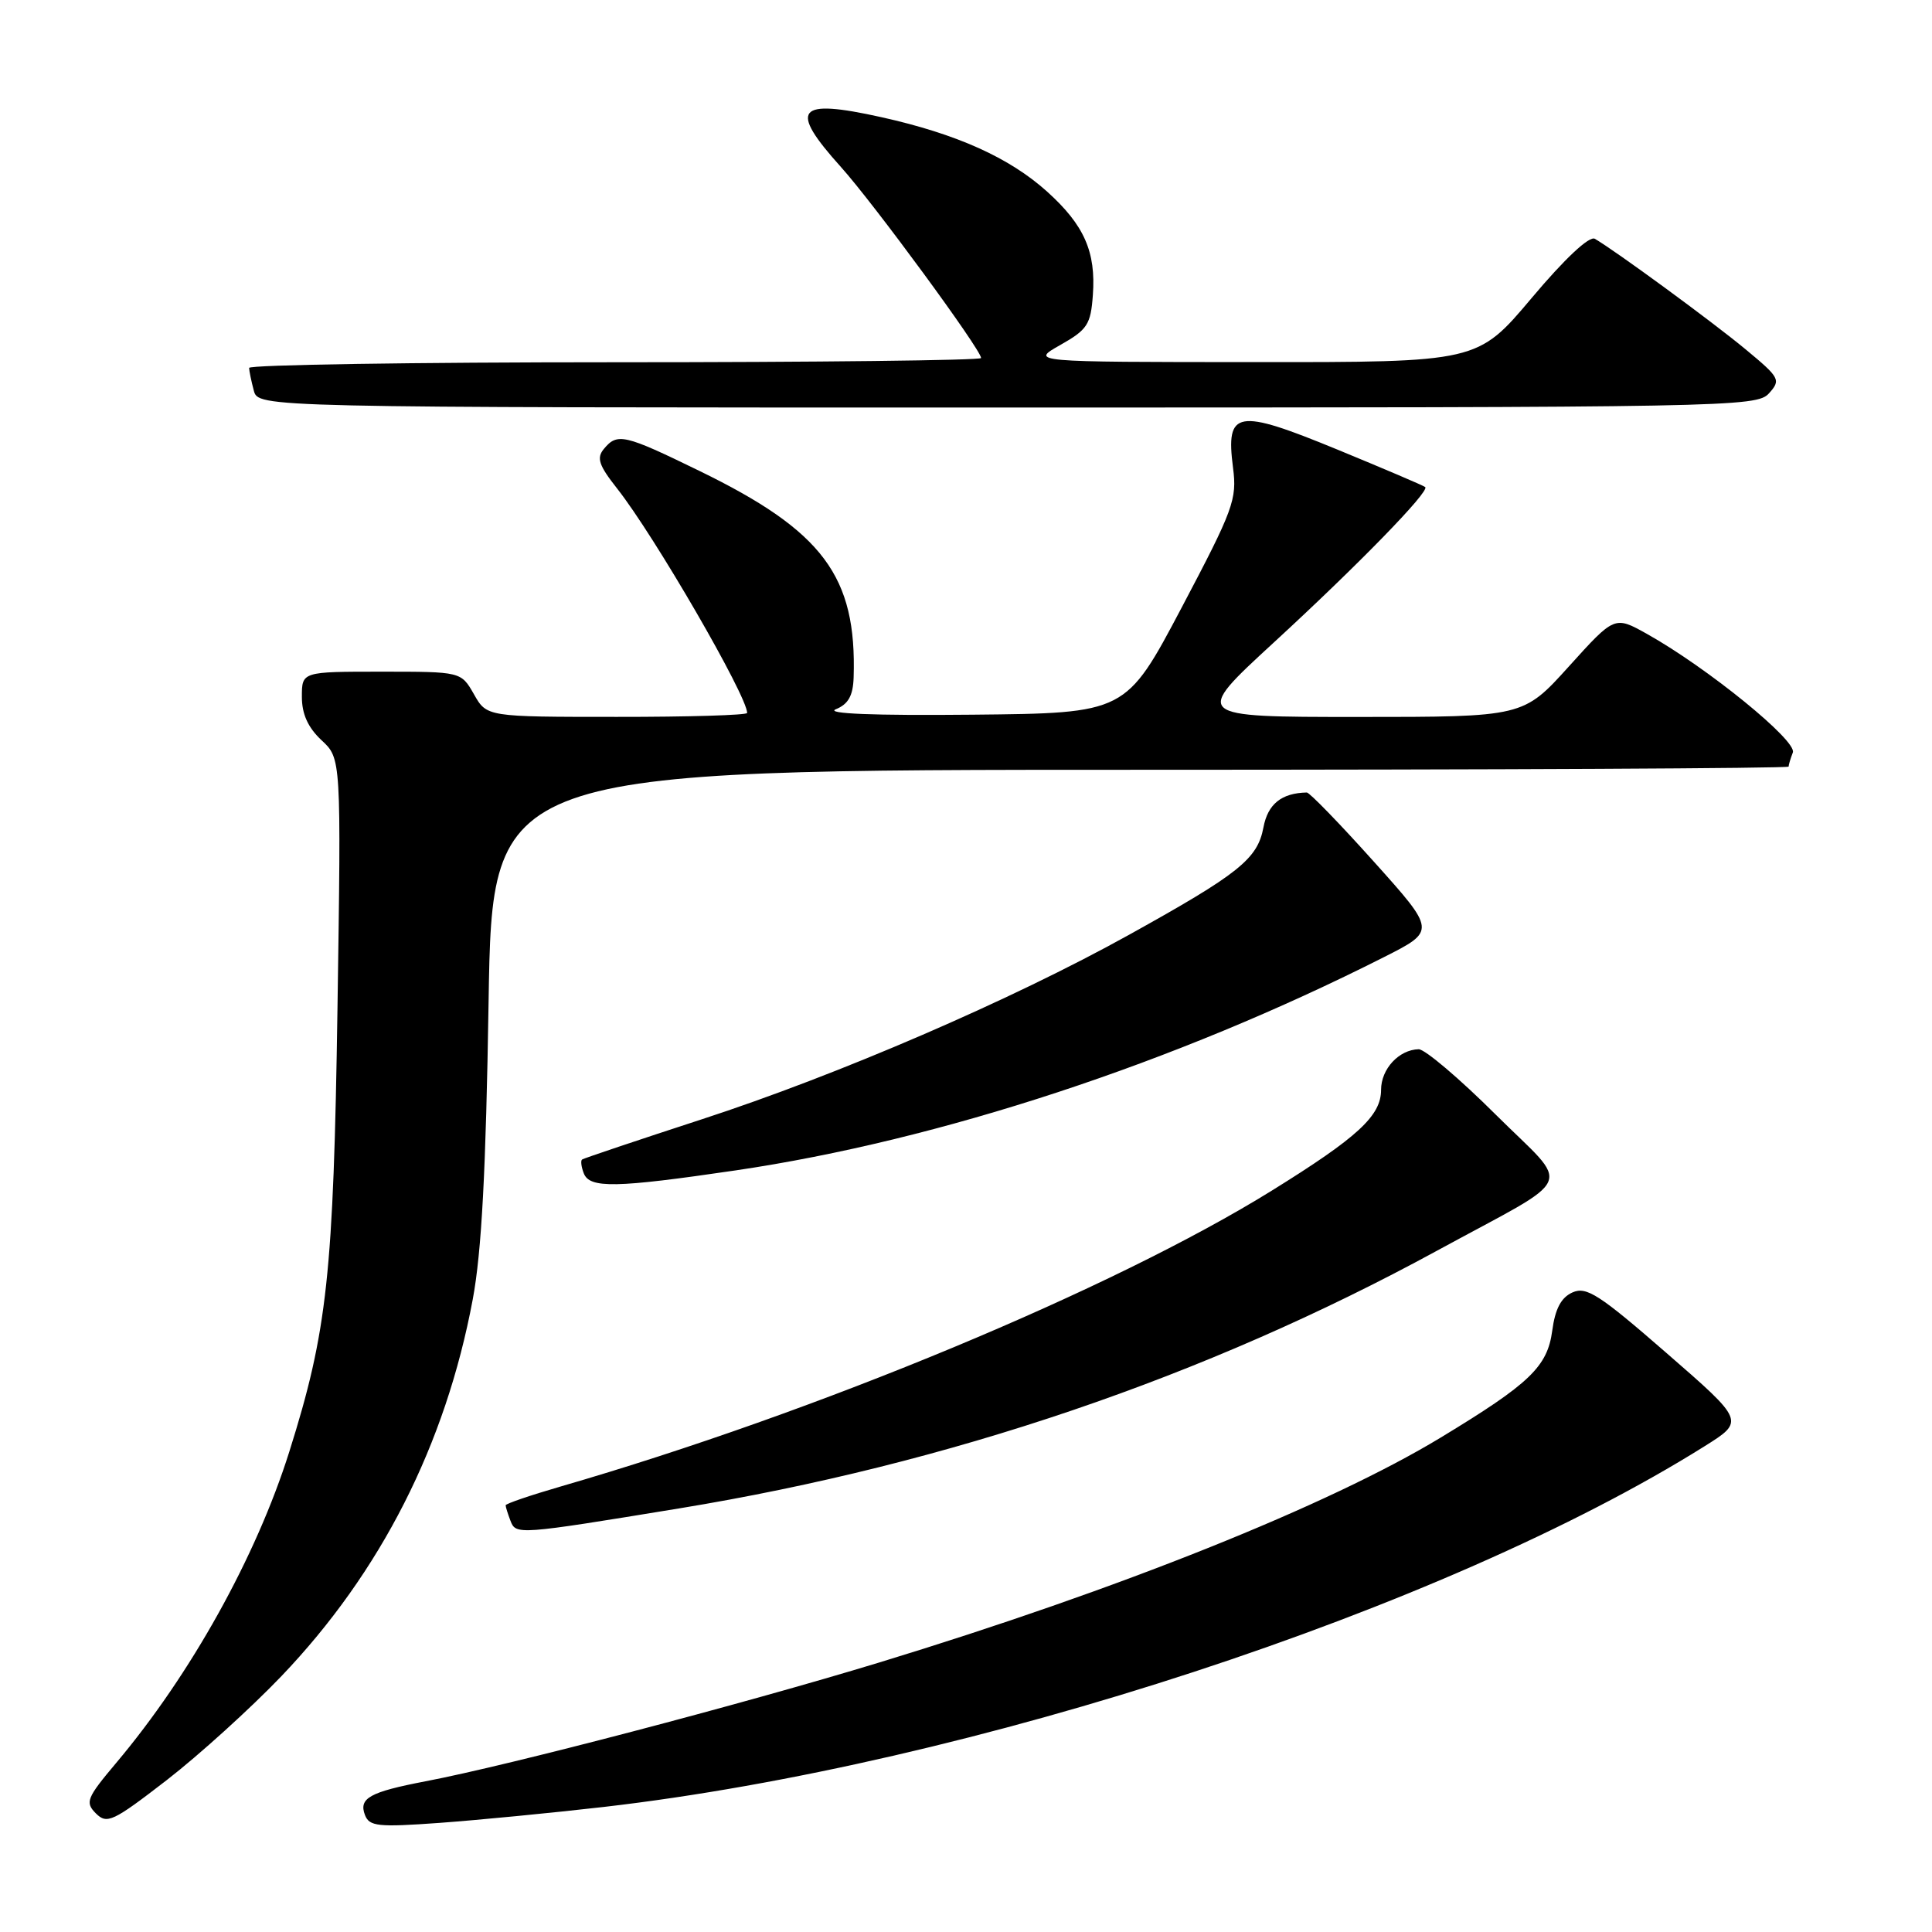 <?xml version="1.0" encoding="UTF-8" standalone="no"?>
<!DOCTYPE svg PUBLIC "-//W3C//DTD SVG 1.1//EN" "http://www.w3.org/Graphics/SVG/1.1/DTD/svg11.dtd" >
<svg xmlns="http://www.w3.org/2000/svg" xmlns:xlink="http://www.w3.org/1999/xlink" version="1.1" viewBox="0 0 256 256">
 <g >
 <path fill="currentColor"
d=" M 37.29 222.10 C 50.47 208.30 59.04 191.43 62.64 172.18 C 63.82 165.87 64.39 155.12 64.74 132.75 C 65.23 102.00 65.23 102.00 151.11 102.00 C 198.35 102.00 237.00 101.81 237.00 101.58 C 237.00 101.35 237.25 100.51 237.56 99.71 C 238.15 98.16 226.20 88.45 218.22 83.99 C 213.94 81.60 213.94 81.60 207.89 88.30 C 201.84 95.00 201.84 95.00 179.95 95.00 C 158.06 95.00 158.06 95.00 168.78 85.14 C 179.93 74.89 189.46 65.11 188.85 64.54 C 188.66 64.36 183.40 62.12 177.16 59.55 C 163.85 54.08 162.40 54.34 163.38 61.96 C 163.93 66.18 163.44 67.50 156.58 80.50 C 149.18 94.50 149.18 94.50 128.84 94.70 C 115.75 94.83 109.30 94.57 110.75 93.98 C 112.40 93.31 113.03 92.19 113.11 89.78 C 113.54 76.37 109.06 70.37 92.66 62.39 C 82.71 57.54 81.80 57.33 80.02 59.48 C 79.02 60.68 79.34 61.65 81.77 64.73 C 86.73 71.02 99.00 92.21 99.00 94.47 C 99.00 94.76 91.24 95.00 81.75 94.99 C 64.50 94.99 64.50 94.99 62.80 91.99 C 61.09 89.00 61.09 89.00 50.55 89.00 C 40.00 89.00 40.00 89.00 40.00 92.33 C 40.00 94.62 40.81 96.40 42.60 98.08 C 45.21 100.50 45.21 100.50 44.72 133.50 C 44.19 168.86 43.38 176.35 38.33 192.37 C 33.93 206.32 25.28 221.86 15.40 233.59 C 11.47 238.26 11.25 238.82 12.71 240.29 C 14.18 241.75 14.96 241.38 22.11 235.86 C 26.39 232.54 33.22 226.35 37.29 222.10 Z  M 80.00 239.43 C 128.56 233.82 191.42 213.22 225.84 191.65 C 231.19 188.30 231.19 188.30 220.84 179.30 C 211.93 171.54 210.21 170.43 208.37 171.25 C 206.86 171.92 206.07 173.41 205.68 176.32 C 205.04 181.10 202.71 183.33 190.91 190.48 C 176.11 199.45 148.27 210.60 116.50 220.29 C 98.21 225.86 67.49 233.91 56.39 236.03 C 48.98 237.45 47.51 238.27 48.36 240.50 C 48.94 242.01 50.09 242.13 58.26 241.54 C 63.34 241.17 73.12 240.22 80.00 239.43 Z  M 90.00 199.87 C 125.73 194.01 159.70 182.46 190.40 165.73 C 209.24 155.46 208.27 157.72 198.19 147.69 C 193.39 142.91 188.79 139.01 187.98 139.03 C 185.37 139.09 183.00 141.64 183.00 144.41 C 183.00 147.85 179.92 150.69 168.51 157.77 C 147.49 170.80 108.28 187.12 74.25 196.98 C 70.26 198.14 67.00 199.25 67.00 199.46 C 67.00 199.67 67.29 200.59 67.64 201.51 C 68.36 203.39 68.58 203.38 90.00 199.87 Z  M 97.50 155.08 C 124.50 151.10 155.61 140.87 183.39 126.82 C 190.27 123.34 190.27 123.34 182.04 114.17 C 177.52 109.13 173.52 105.01 173.16 105.01 C 169.80 105.08 167.99 106.54 167.41 109.65 C 166.62 113.83 164.16 115.79 149.56 123.89 C 133.99 132.53 111.03 142.44 93.00 148.31 C 84.47 151.09 77.33 153.49 77.13 153.64 C 76.92 153.79 77.02 154.61 77.35 155.46 C 78.12 157.49 81.57 157.42 97.50 155.08 Z  M 234.39 52.13 C 236.00 50.34 235.86 50.07 231.29 46.28 C 226.83 42.58 213.99 33.18 211.32 31.64 C 210.59 31.23 207.34 34.27 202.96 39.48 C 195.78 48.00 195.78 48.00 166.14 47.98 C 136.50 47.97 136.50 47.97 140.50 45.71 C 144.09 43.68 144.53 43.00 144.81 39.09 C 145.23 33.37 143.66 29.82 138.76 25.40 C 133.77 20.90 126.78 17.75 116.80 15.53 C 105.54 13.03 104.45 14.37 111.42 22.12 C 115.78 26.97 130.00 46.35 130.00 47.44 C 130.00 47.75 108.17 48.00 81.50 48.00 C 54.83 48.00 33.01 48.34 33.01 48.75 C 33.02 49.16 33.30 50.51 33.63 51.75 C 34.23 54.00 34.23 54.00 133.46 54.00 C 229.18 54.00 232.75 53.93 234.39 52.13 Z "/>
</g>
</svg>